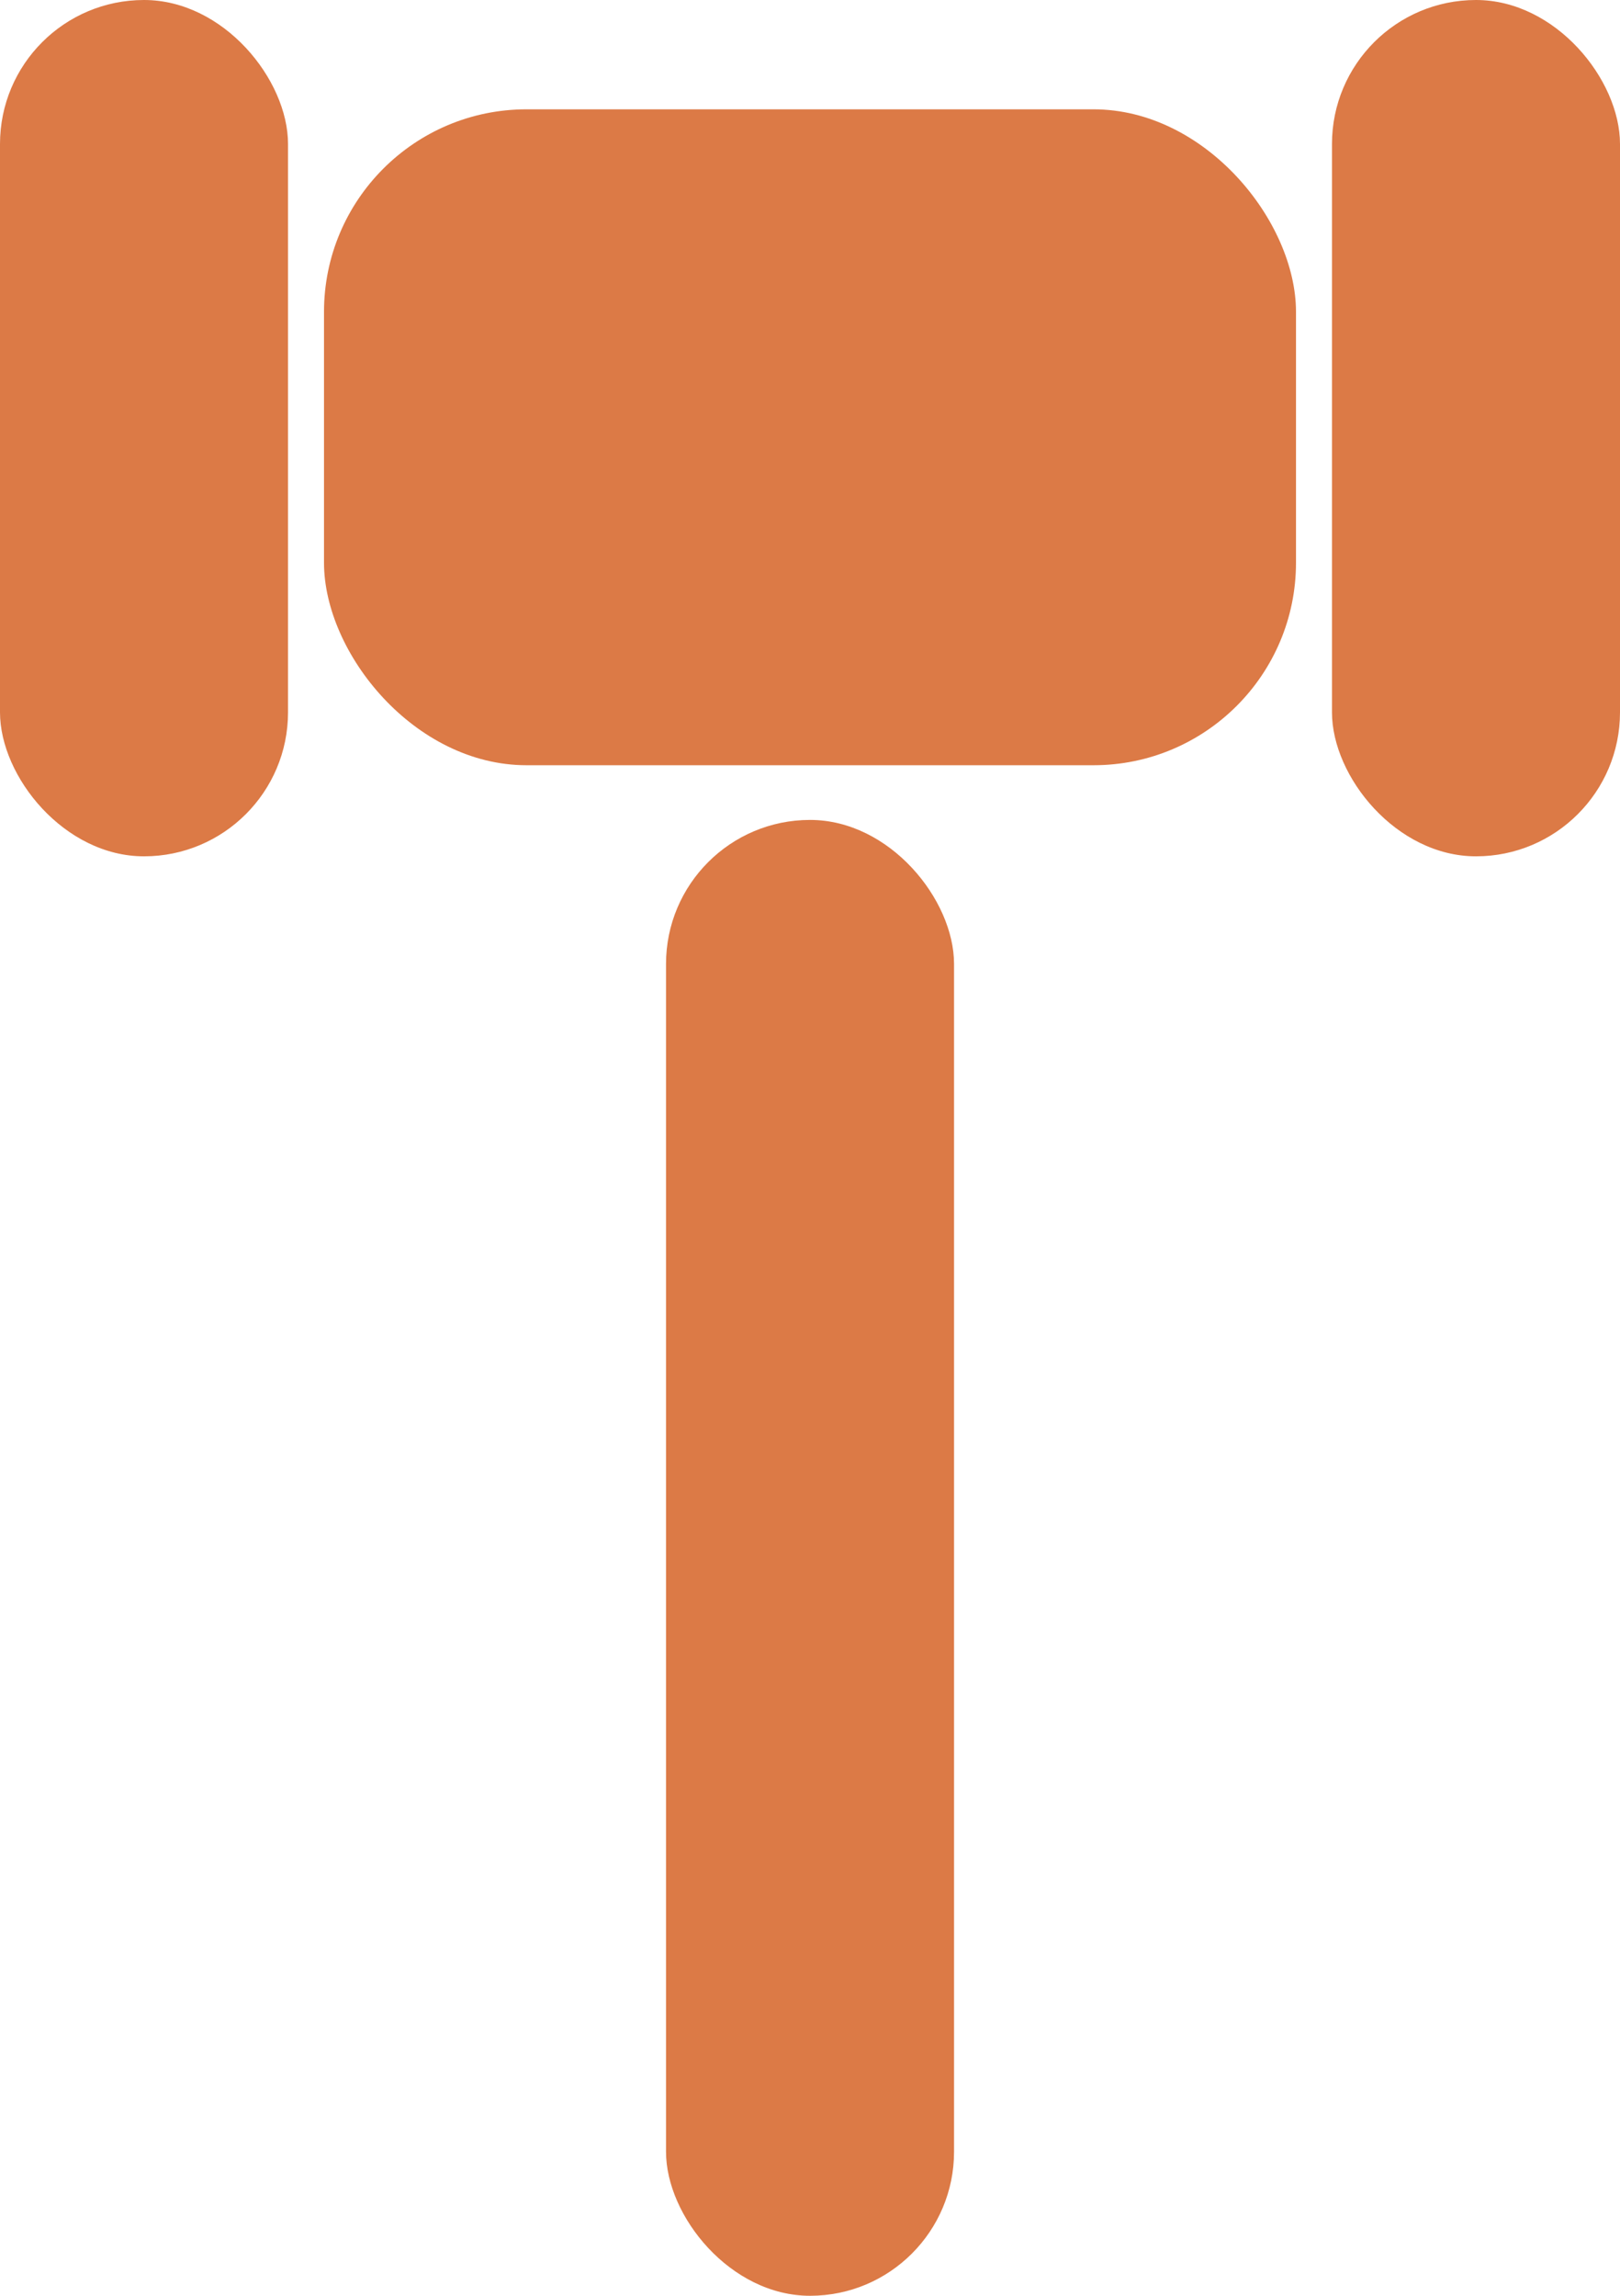 <svg width="24" height="34" viewBox="0 0 24 34" fill="none" xmlns="http://www.w3.org/2000/svg">
<rect x="4.8" y="1.619" width="14.4" height="9.714" rx="3" fill="#DC7A46"/>
<rect x="19.733" width="4.267" height="12.682" rx="2.133" fill="#DC7A46"/>
<rect x="9.867" y="12.143" width="4.267" height="21.857" rx="2.133" fill="#DC7A46"/>
<rect width="4.267" height="12.682" rx="2.133" fill="#DC7A46"/>
</svg>
